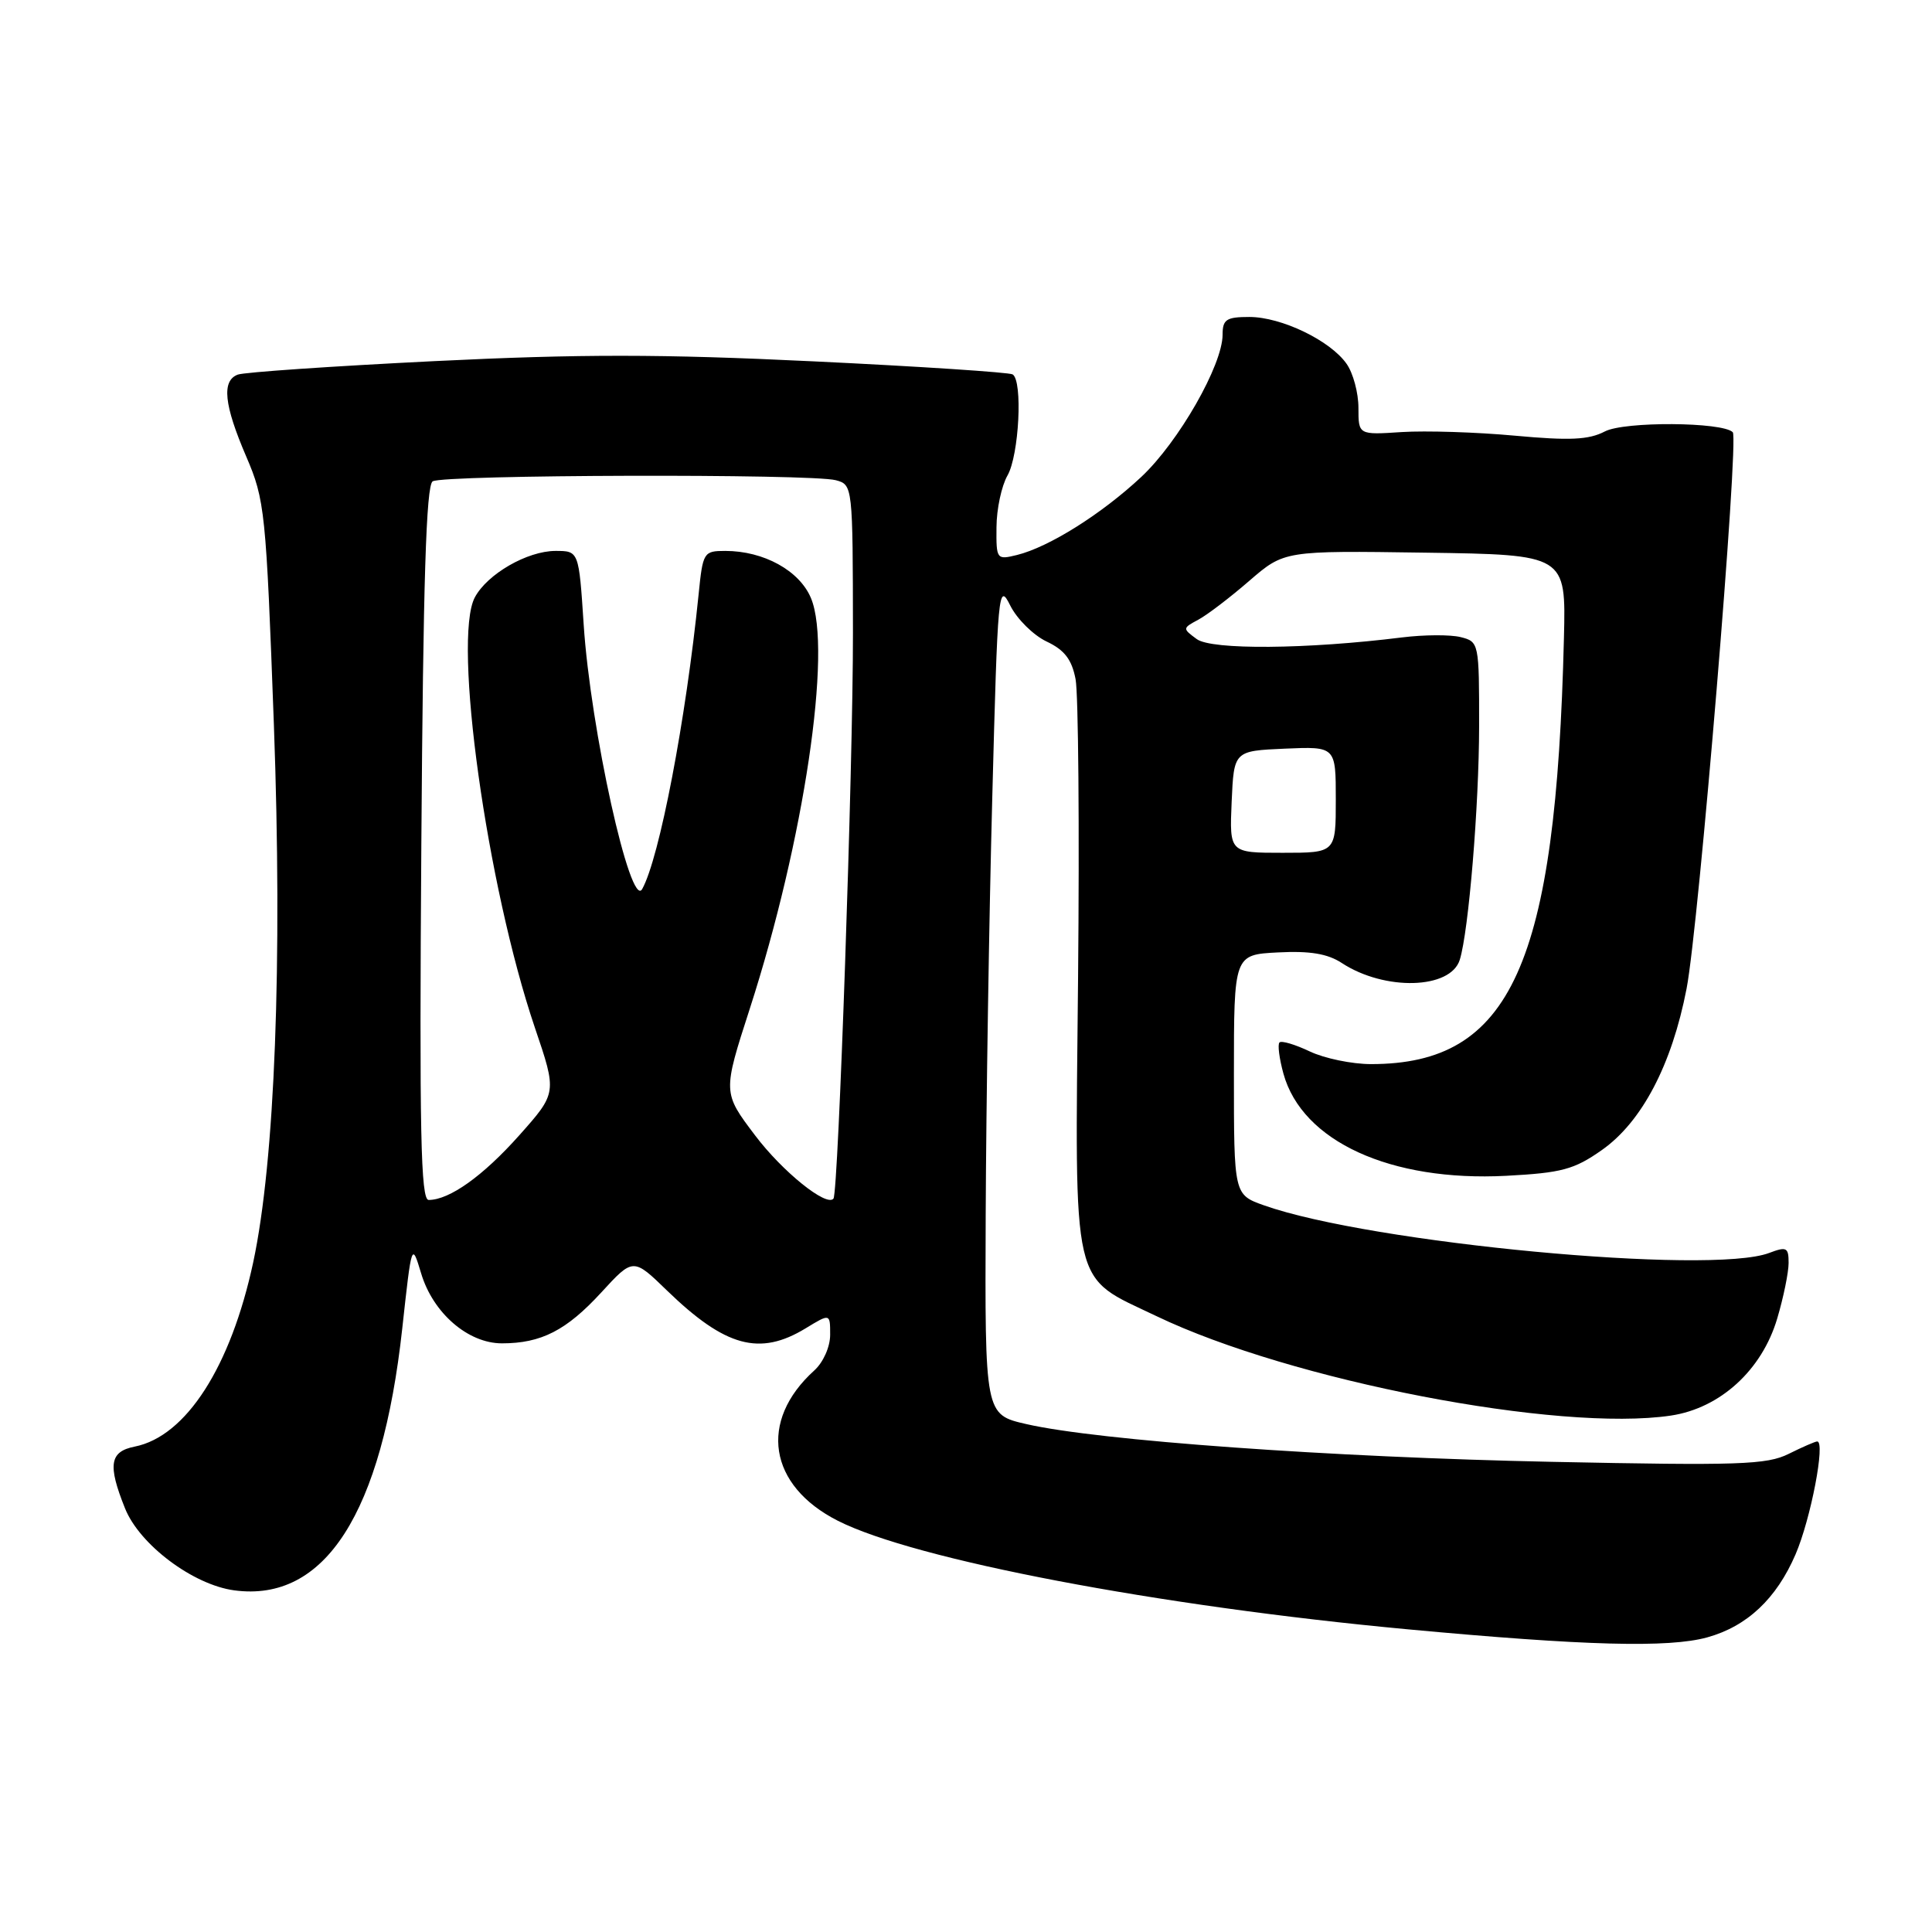<?xml version="1.0" encoding="UTF-8" standalone="no"?>
<!DOCTYPE svg PUBLIC "-//W3C//DTD SVG 1.1//EN" "http://www.w3.org/Graphics/SVG/1.1/DTD/svg11.dtd" >
<svg xmlns="http://www.w3.org/2000/svg" xmlns:xlink="http://www.w3.org/1999/xlink" version="1.1" viewBox="0 0 256 256">
 <g >
 <path fill="currentColor"
d=" M 226.22 216.96 C 231.51 215.49 235.39 211.83 237.92 205.96 C 239.94 201.26 241.91 191.00 240.79 191.00 C 240.53 191.00 238.83 191.74 237.02 192.64 C 234.12 194.09 230.43 194.21 205.62 193.70 C 176.40 193.10 145.49 190.88 136.00 188.70 C 130.50 187.44 130.50 187.44 130.61 160.97 C 130.67 146.41 131.06 121.55 131.48 105.73 C 132.20 78.16 132.30 77.09 133.86 80.23 C 134.76 82.03 136.93 84.17 138.67 85.00 C 141.05 86.12 142.02 87.38 142.52 90.00 C 142.89 91.92 143.04 109.72 142.85 129.54 C 142.44 171.58 141.83 168.93 153.25 174.40 C 171.09 182.95 206.55 189.79 221.41 187.57 C 227.94 186.59 233.47 181.54 235.49 174.71 C 236.32 171.92 237.00 168.60 237.00 167.34 C 237.00 165.29 236.73 165.15 234.43 166.02 C 226.69 168.97 181.63 164.72 167.50 159.72 C 163.50 158.30 163.50 158.30 163.50 142.40 C 163.50 126.50 163.50 126.50 169.35 126.20 C 173.56 125.98 175.91 126.37 177.79 127.60 C 183.48 131.33 192.22 131.09 193.43 127.17 C 194.61 123.36 195.98 106.74 195.99 96.27 C 196.00 85.17 195.97 85.03 193.54 84.42 C 192.18 84.08 188.70 84.10 185.79 84.46 C 173.20 86.03 160.54 86.14 158.57 84.68 C 156.68 83.29 156.68 83.24 158.77 82.12 C 159.94 81.50 162.98 79.18 165.53 76.97 C 170.17 72.96 170.17 72.96 188.84 73.23 C 207.50 73.50 207.50 73.50 207.23 84.50 C 206.18 127.86 200.23 141.00 181.67 141.00 C 179.14 141.00 175.48 140.24 173.55 139.32 C 171.61 138.40 169.81 137.86 169.54 138.13 C 169.27 138.39 169.51 140.26 170.06 142.26 C 172.54 151.24 184.25 156.60 199.59 155.80 C 206.94 155.41 208.58 154.97 212.25 152.39 C 217.55 148.67 221.53 141.09 223.48 131.00 C 225.09 122.71 230.45 58.12 229.60 57.27 C 228.23 55.90 215.22 55.82 212.65 57.17 C 210.52 58.28 208.02 58.40 200.73 57.73 C 195.65 57.26 188.91 57.05 185.75 57.25 C 180.00 57.63 180.00 57.63 180.00 54.04 C 180.00 52.06 179.30 49.44 178.43 48.21 C 176.27 45.12 169.79 42.00 165.54 42.00 C 162.50 42.00 162.00 42.33 162.00 44.34 C 162.00 48.37 156.17 58.57 151.22 63.20 C 145.97 68.11 138.98 72.50 134.75 73.54 C 132.06 74.20 132.00 74.12 132.04 69.86 C 132.05 67.46 132.71 64.38 133.50 63.00 C 135.03 60.32 135.54 50.45 134.18 49.61 C 133.74 49.34 121.85 48.55 107.77 47.88 C 87.61 46.91 76.93 46.90 57.58 47.85 C 44.06 48.52 32.32 49.32 31.50 49.64 C 29.35 50.46 29.68 53.64 32.63 60.50 C 35.10 66.25 35.25 67.73 36.29 96.00 C 37.44 127.56 36.43 153.81 33.55 167.27 C 30.58 181.10 24.66 190.32 17.86 191.68 C 14.53 192.34 14.25 194.09 16.56 199.85 C 18.48 204.67 25.58 210.00 31.04 210.73 C 43.05 212.34 50.61 200.55 53.30 176.04 C 54.55 164.63 54.56 164.60 55.80 168.72 C 57.37 173.98 62.01 178.00 66.51 178.00 C 71.71 178.00 75.05 176.29 79.66 171.27 C 83.90 166.65 83.90 166.65 88.40 171.02 C 96.11 178.48 100.66 179.72 106.75 176.01 C 110.00 174.03 110.00 174.03 110.00 176.86 C 110.00 178.47 109.09 180.51 107.90 181.59 C 100.48 188.30 101.82 196.85 111.02 201.51 C 121.21 206.67 153.44 212.81 186.50 215.89 C 210.05 218.08 221.11 218.37 226.22 216.96 Z  M 55.83 111.76 C 56.07 77.07 56.47 64.32 57.33 63.78 C 58.72 62.89 107.49 62.76 110.75 63.63 C 112.99 64.23 113.00 64.36 113.02 83.87 C 113.04 101.40 111.09 158.00 110.44 158.82 C 109.54 159.97 103.66 155.23 100.05 150.44 C 95.76 144.77 95.76 144.77 99.36 133.63 C 106.53 111.41 110.31 86.07 107.46 79.26 C 105.94 75.61 101.20 73.00 96.10 73.00 C 93.23 73.00 93.13 73.18 92.57 78.75 C 90.89 95.37 87.38 113.71 85.09 117.81 C 83.55 120.56 78.24 96.59 77.34 82.75 C 76.70 73.00 76.70 73.00 73.60 73.00 C 69.87 73.01 64.58 76.05 62.92 79.15 C 59.95 84.70 64.52 117.42 70.87 136.16 C 73.81 144.81 73.81 144.81 68.80 150.44 C 63.99 155.84 59.55 159.00 56.80 159.00 C 55.75 159.00 55.56 150.02 55.83 111.76 Z  M 163.20 106.25 C 163.50 99.50 163.50 99.50 170.25 99.20 C 177.00 98.91 177.00 98.91 177.00 105.95 C 177.00 113.00 177.00 113.00 169.95 113.00 C 162.91 113.00 162.91 113.00 163.20 106.25 Z "/>
</g>
</svg>